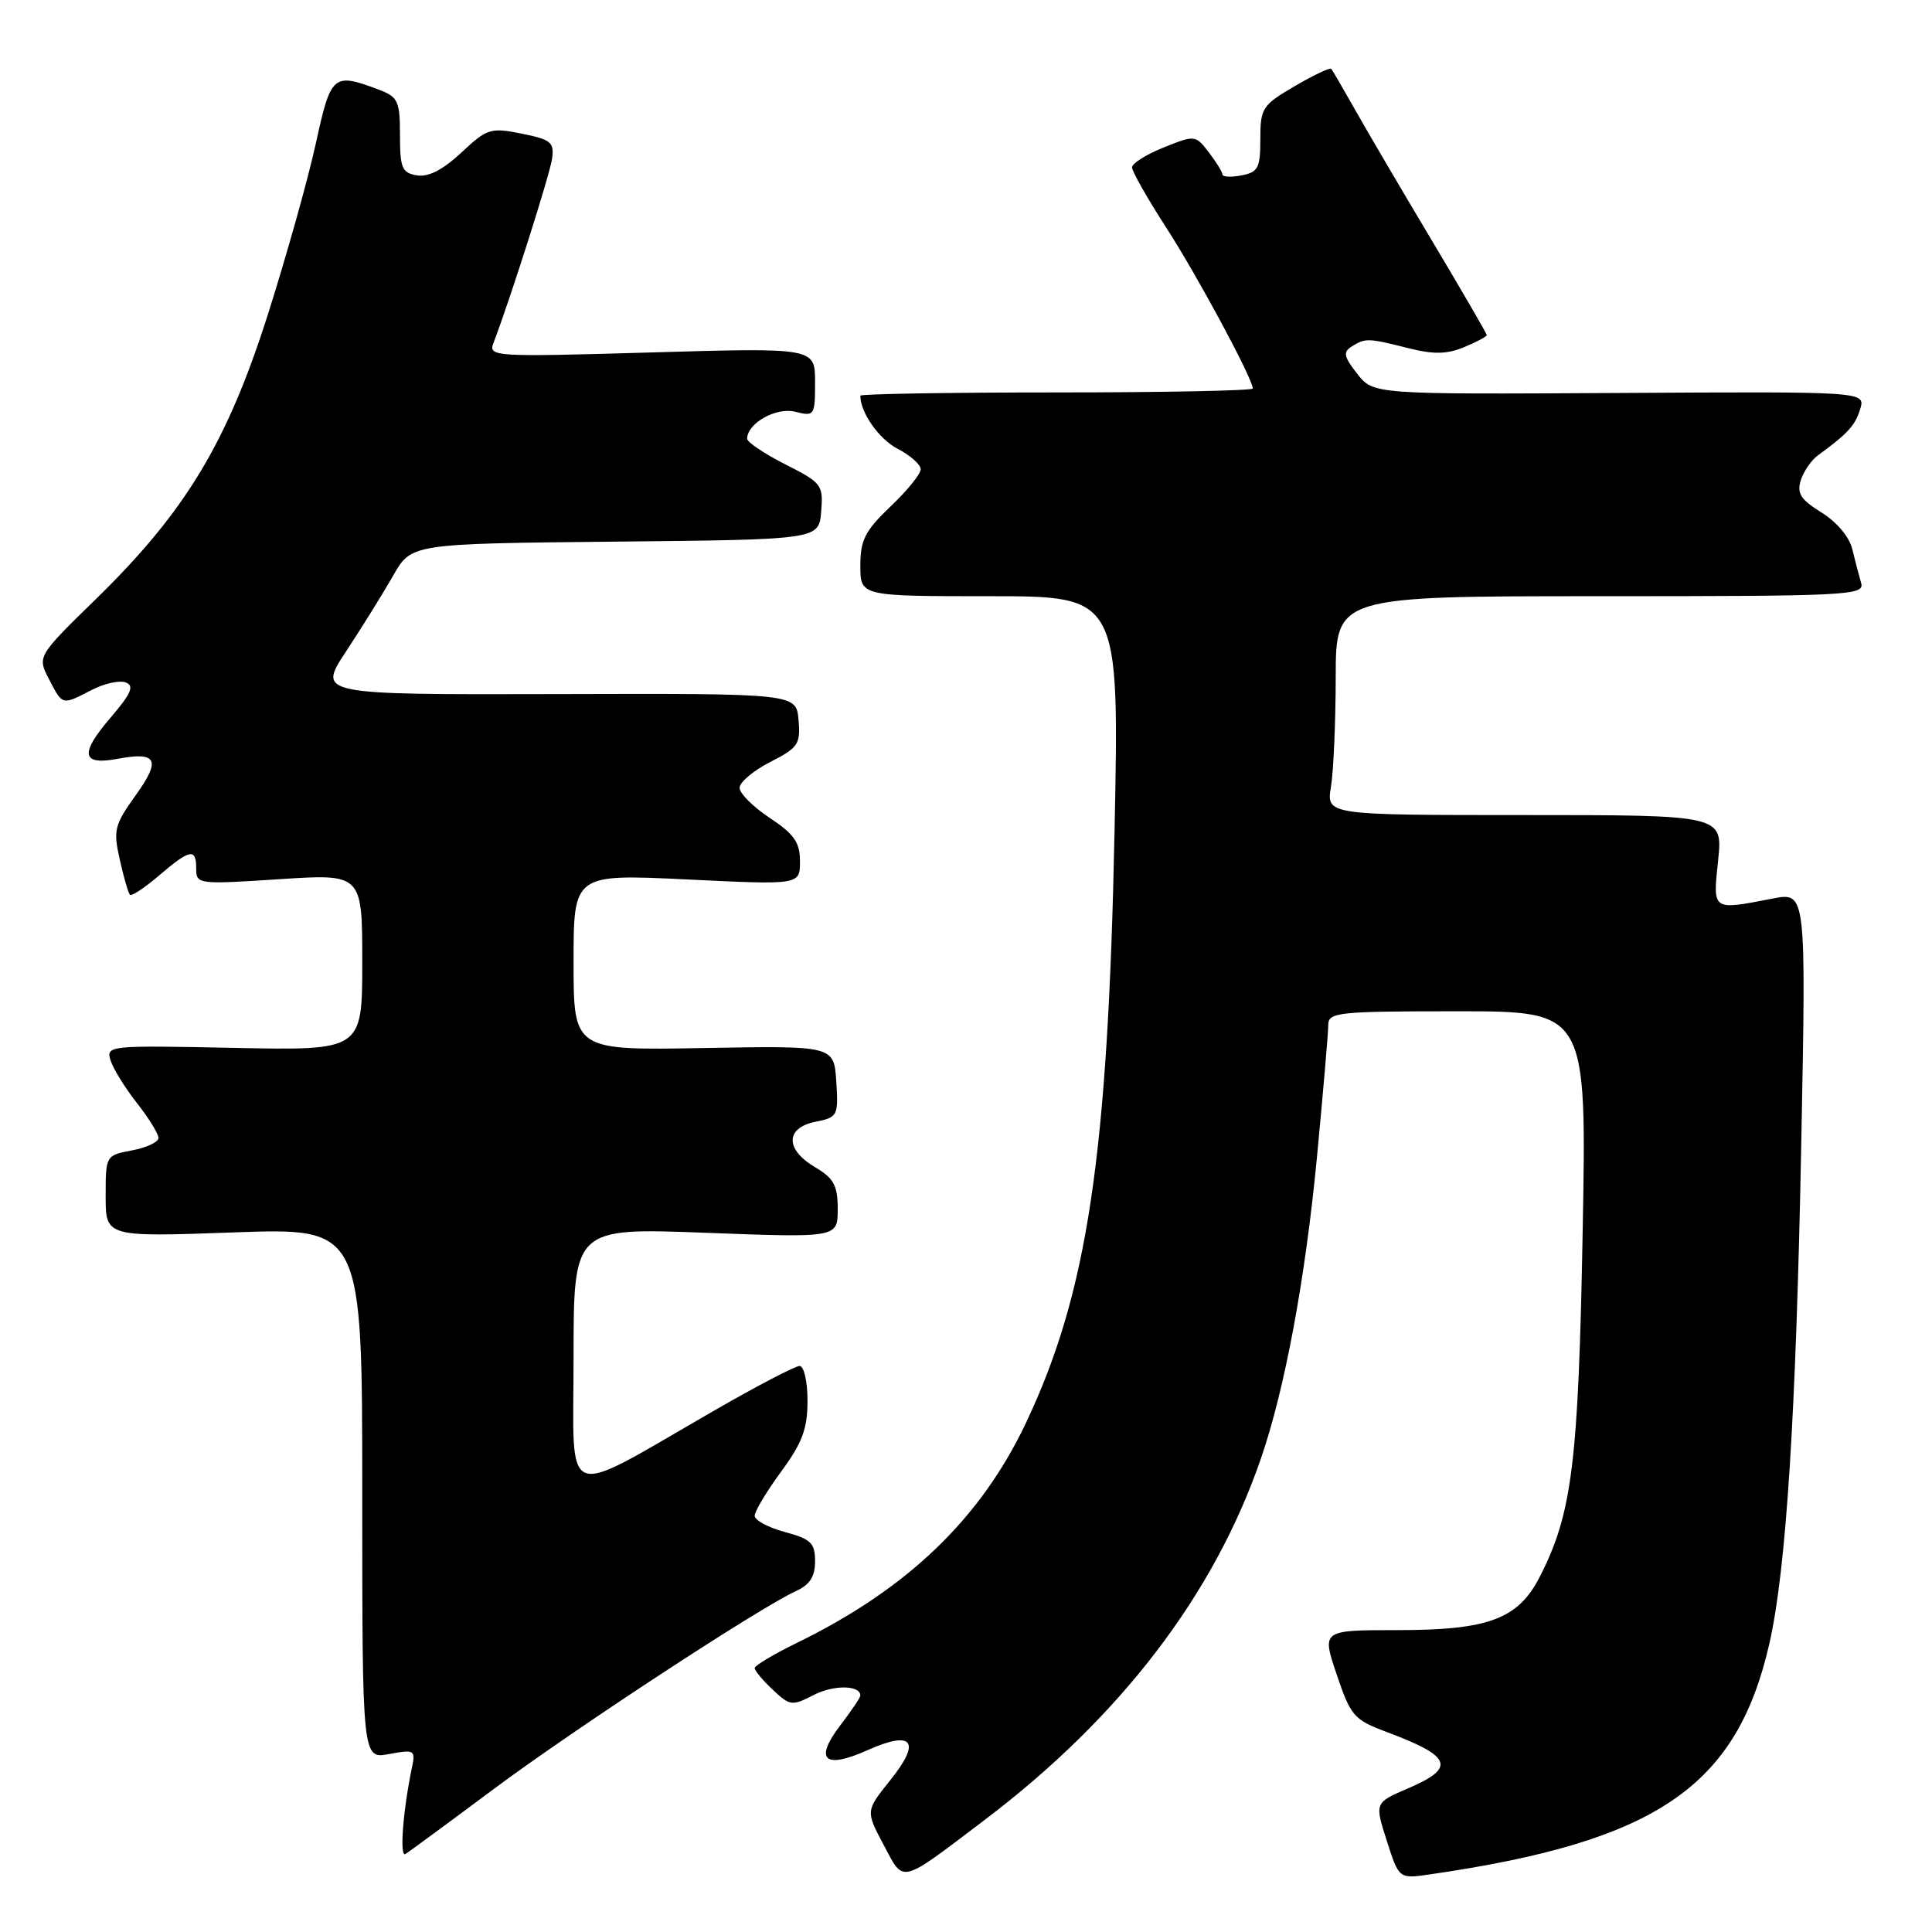 <?xml version="1.0" encoding="UTF-8" standalone="no"?>
<!DOCTYPE svg PUBLIC "-//W3C//DTD SVG 1.1//EN" "http://www.w3.org/Graphics/SVG/1.1/DTD/svg11.dtd" >
<svg xmlns="http://www.w3.org/2000/svg" xmlns:xlink="http://www.w3.org/1999/xlink" version="1.1" viewBox="0 0 256 256">
 <g >
 <path fill="currentColor"
d=" M 130.50 241.13 C 148.49 227.49 160.88 211.29 167.08 193.26 C 170.25 184.06 172.95 169.53 174.50 153.37 C 175.32 144.74 176.00 136.85 176.00 135.84 C 176.00 134.13 177.17 134.00 193.13 134.00 C 210.25 134.00 210.25 134.00 209.71 163.25 C 209.15 193.83 208.32 200.53 204.05 208.89 C 201.18 214.53 197.27 216.00 185.16 216.00 C 175.13 216.00 175.13 216.00 177.12 221.88 C 178.98 227.40 179.40 227.88 183.80 229.52 C 192.40 232.74 192.96 234.23 186.57 236.97 C 182.14 238.87 182.14 238.87 183.76 243.92 C 185.37 248.96 185.37 248.96 189.44 248.37 C 219.47 244.02 230.11 236.79 234.45 217.79 C 236.68 208.01 237.99 187.47 238.68 151.36 C 239.32 118.21 239.32 118.21 234.91 119.06 C 226.79 120.63 226.95 120.74 227.66 114.00 C 228.28 108.00 228.28 108.00 202.01 108.00 C 175.74 108.00 175.74 108.00 176.36 104.25 C 176.70 102.19 176.98 95.66 176.99 89.75 C 177.00 79.00 177.00 79.00 212.07 79.00 C 245.00 79.00 247.10 78.89 246.61 77.25 C 246.33 76.29 245.80 74.27 245.44 72.77 C 245.06 71.16 243.38 69.16 241.36 67.91 C 238.61 66.21 238.07 65.37 238.61 63.65 C 238.98 62.47 240.01 60.97 240.89 60.33 C 244.83 57.47 245.84 56.36 246.49 54.19 C 247.17 51.88 247.17 51.88 214.58 52.07 C 181.99 52.26 181.99 52.26 179.84 49.53 C 178.07 47.28 177.94 46.65 179.10 45.92 C 180.90 44.78 181.26 44.78 186.56 46.12 C 189.96 46.98 191.71 46.95 194.00 46.00 C 195.65 45.32 197.00 44.60 197.00 44.40 C 197.00 44.20 193.70 38.52 189.67 31.77 C 185.64 25.02 181.08 17.25 179.53 14.50 C 177.98 11.75 176.57 9.33 176.40 9.13 C 176.23 8.92 174.05 9.96 171.55 11.42 C 167.26 13.93 167.00 14.33 167.00 18.43 C 167.00 22.26 166.71 22.82 164.50 23.24 C 163.12 23.51 161.99 23.45 161.98 23.11 C 161.97 22.78 161.15 21.46 160.17 20.18 C 158.41 17.89 158.33 17.88 154.19 19.54 C 151.89 20.46 150.00 21.65 150.00 22.18 C 150.00 22.71 152.03 26.29 154.51 30.13 C 158.62 36.47 166.00 50.19 166.00 51.48 C 166.00 51.76 154.30 52.00 140.00 52.00 C 125.70 52.00 114.00 52.20 114.00 52.43 C 114.00 54.67 116.48 58.20 118.96 59.48 C 120.63 60.34 122.00 61.56 122.00 62.18 C 122.00 62.80 120.20 65.02 118.00 67.11 C 114.62 70.33 114.00 71.55 114.00 74.96 C 114.00 79.00 114.00 79.00 131.16 79.00 C 148.32 79.00 148.32 79.00 147.68 110.25 C 146.81 153.21 144.10 171.30 135.96 188.51 C 129.97 201.18 120.30 210.49 105.75 217.61 C 102.59 219.15 100.00 220.69 100.00 221.03 C 100.00 221.37 101.08 222.67 102.40 223.90 C 104.67 226.04 104.95 226.08 107.83 224.59 C 110.47 223.23 114.00 223.28 114.00 224.67 C 114.00 224.93 112.81 226.70 111.35 228.61 C 107.85 233.19 109.23 234.47 114.92 231.92 C 120.96 229.22 122.12 230.72 117.96 235.89 C 114.70 239.96 114.70 239.96 117.08 244.44 C 119.82 249.60 119.08 249.78 130.50 241.13 Z  M 65.28 237.16 C 75.95 229.20 100.61 213.05 105.44 210.84 C 107.30 210.00 108.00 208.91 108.00 206.88 C 108.00 204.46 107.46 203.93 104.00 203.00 C 101.80 202.41 100.00 201.44 100.00 200.85 C 100.00 200.25 101.58 197.62 103.50 195.00 C 106.31 191.18 107.00 189.32 107.00 185.62 C 107.00 183.05 106.53 181.00 105.95 181.00 C 105.37 181.00 100.31 183.64 94.70 186.87 C 74.06 198.75 76.00 199.47 76.00 179.86 C 76.00 162.69 76.00 162.69 93.50 163.35 C 111.00 164.01 111.00 164.01 111.00 160.22 C 111.00 157.07 110.49 156.13 108.00 154.66 C 104.02 152.31 104.05 149.44 108.06 148.64 C 111.00 148.05 111.10 147.86 110.81 143.29 C 110.50 138.56 110.50 138.56 93.25 138.87 C 76.00 139.18 76.00 139.18 76.00 127.50 C 76.00 115.81 76.00 115.81 91.00 116.53 C 106.00 117.26 106.00 117.26 106.00 114.14 C 106.00 111.62 105.24 110.53 102.00 108.38 C 99.80 106.93 98.00 105.13 98.00 104.39 C 98.00 103.65 99.83 102.11 102.06 100.97 C 105.77 99.08 106.09 98.60 105.81 95.39 C 105.50 91.88 105.50 91.88 73.78 91.97 C 42.06 92.05 42.06 92.05 45.88 86.28 C 47.97 83.10 50.77 78.60 52.10 76.27 C 54.50 72.04 54.50 72.04 81.50 71.77 C 108.50 71.50 108.50 71.50 108.81 67.80 C 109.10 64.25 108.90 63.98 104.06 61.53 C 101.28 60.12 99.00 58.59 99.00 58.14 C 99.00 56.08 102.85 53.92 105.38 54.56 C 107.92 55.20 108.00 55.08 108.00 50.64 C 108.00 46.07 108.00 46.07 86.33 46.70 C 65.27 47.31 64.68 47.27 65.40 45.41 C 67.58 39.72 72.85 23.16 73.15 21.04 C 73.46 18.86 73.02 18.49 69.13 17.71 C 65.00 16.88 64.55 17.02 61.13 20.22 C 58.68 22.50 56.77 23.49 55.25 23.24 C 53.27 22.91 53.00 22.27 53.00 17.91 C 53.00 13.45 52.73 12.85 50.32 11.93 C 44.13 9.58 43.86 9.81 41.85 19.00 C 40.83 23.68 37.98 33.84 35.52 41.59 C 30.12 58.59 24.61 67.74 12.85 79.24 C 4.93 86.97 4.93 86.97 6.49 89.99 C 8.31 93.50 8.19 93.47 12.14 91.43 C 13.81 90.56 15.85 90.11 16.67 90.43 C 17.83 90.87 17.39 91.90 14.61 95.14 C 10.52 99.92 10.81 101.45 15.63 100.54 C 20.82 99.57 21.36 100.68 17.97 105.39 C 15.16 109.31 14.99 110.00 15.87 113.90 C 16.39 116.24 17.00 118.34 17.22 118.56 C 17.44 118.78 19.17 117.64 21.06 116.02 C 25.19 112.49 26.00 112.34 26.00 115.11 C 26.00 117.17 26.25 117.20 37.00 116.50 C 48.00 115.78 48.00 115.78 48.00 127.49 C 48.00 139.20 48.00 139.20 31.01 138.85 C 14.40 138.51 14.04 138.54 14.65 140.50 C 14.99 141.60 16.56 144.14 18.13 146.14 C 19.71 148.15 21.00 150.24 21.00 150.78 C 21.00 151.33 19.43 152.07 17.50 152.43 C 14.01 153.09 14.00 153.11 14.00 158.50 C 14.00 163.91 14.00 163.91 31.00 163.30 C 48.00 162.69 48.00 162.69 48.00 197.89 C 48.00 233.09 48.00 233.09 51.55 232.42 C 54.89 231.80 55.07 231.90 54.60 234.13 C 53.39 239.92 52.92 246.17 53.72 245.67 C 54.20 245.37 59.41 241.54 65.28 237.16 Z "/>
</g>
</svg>